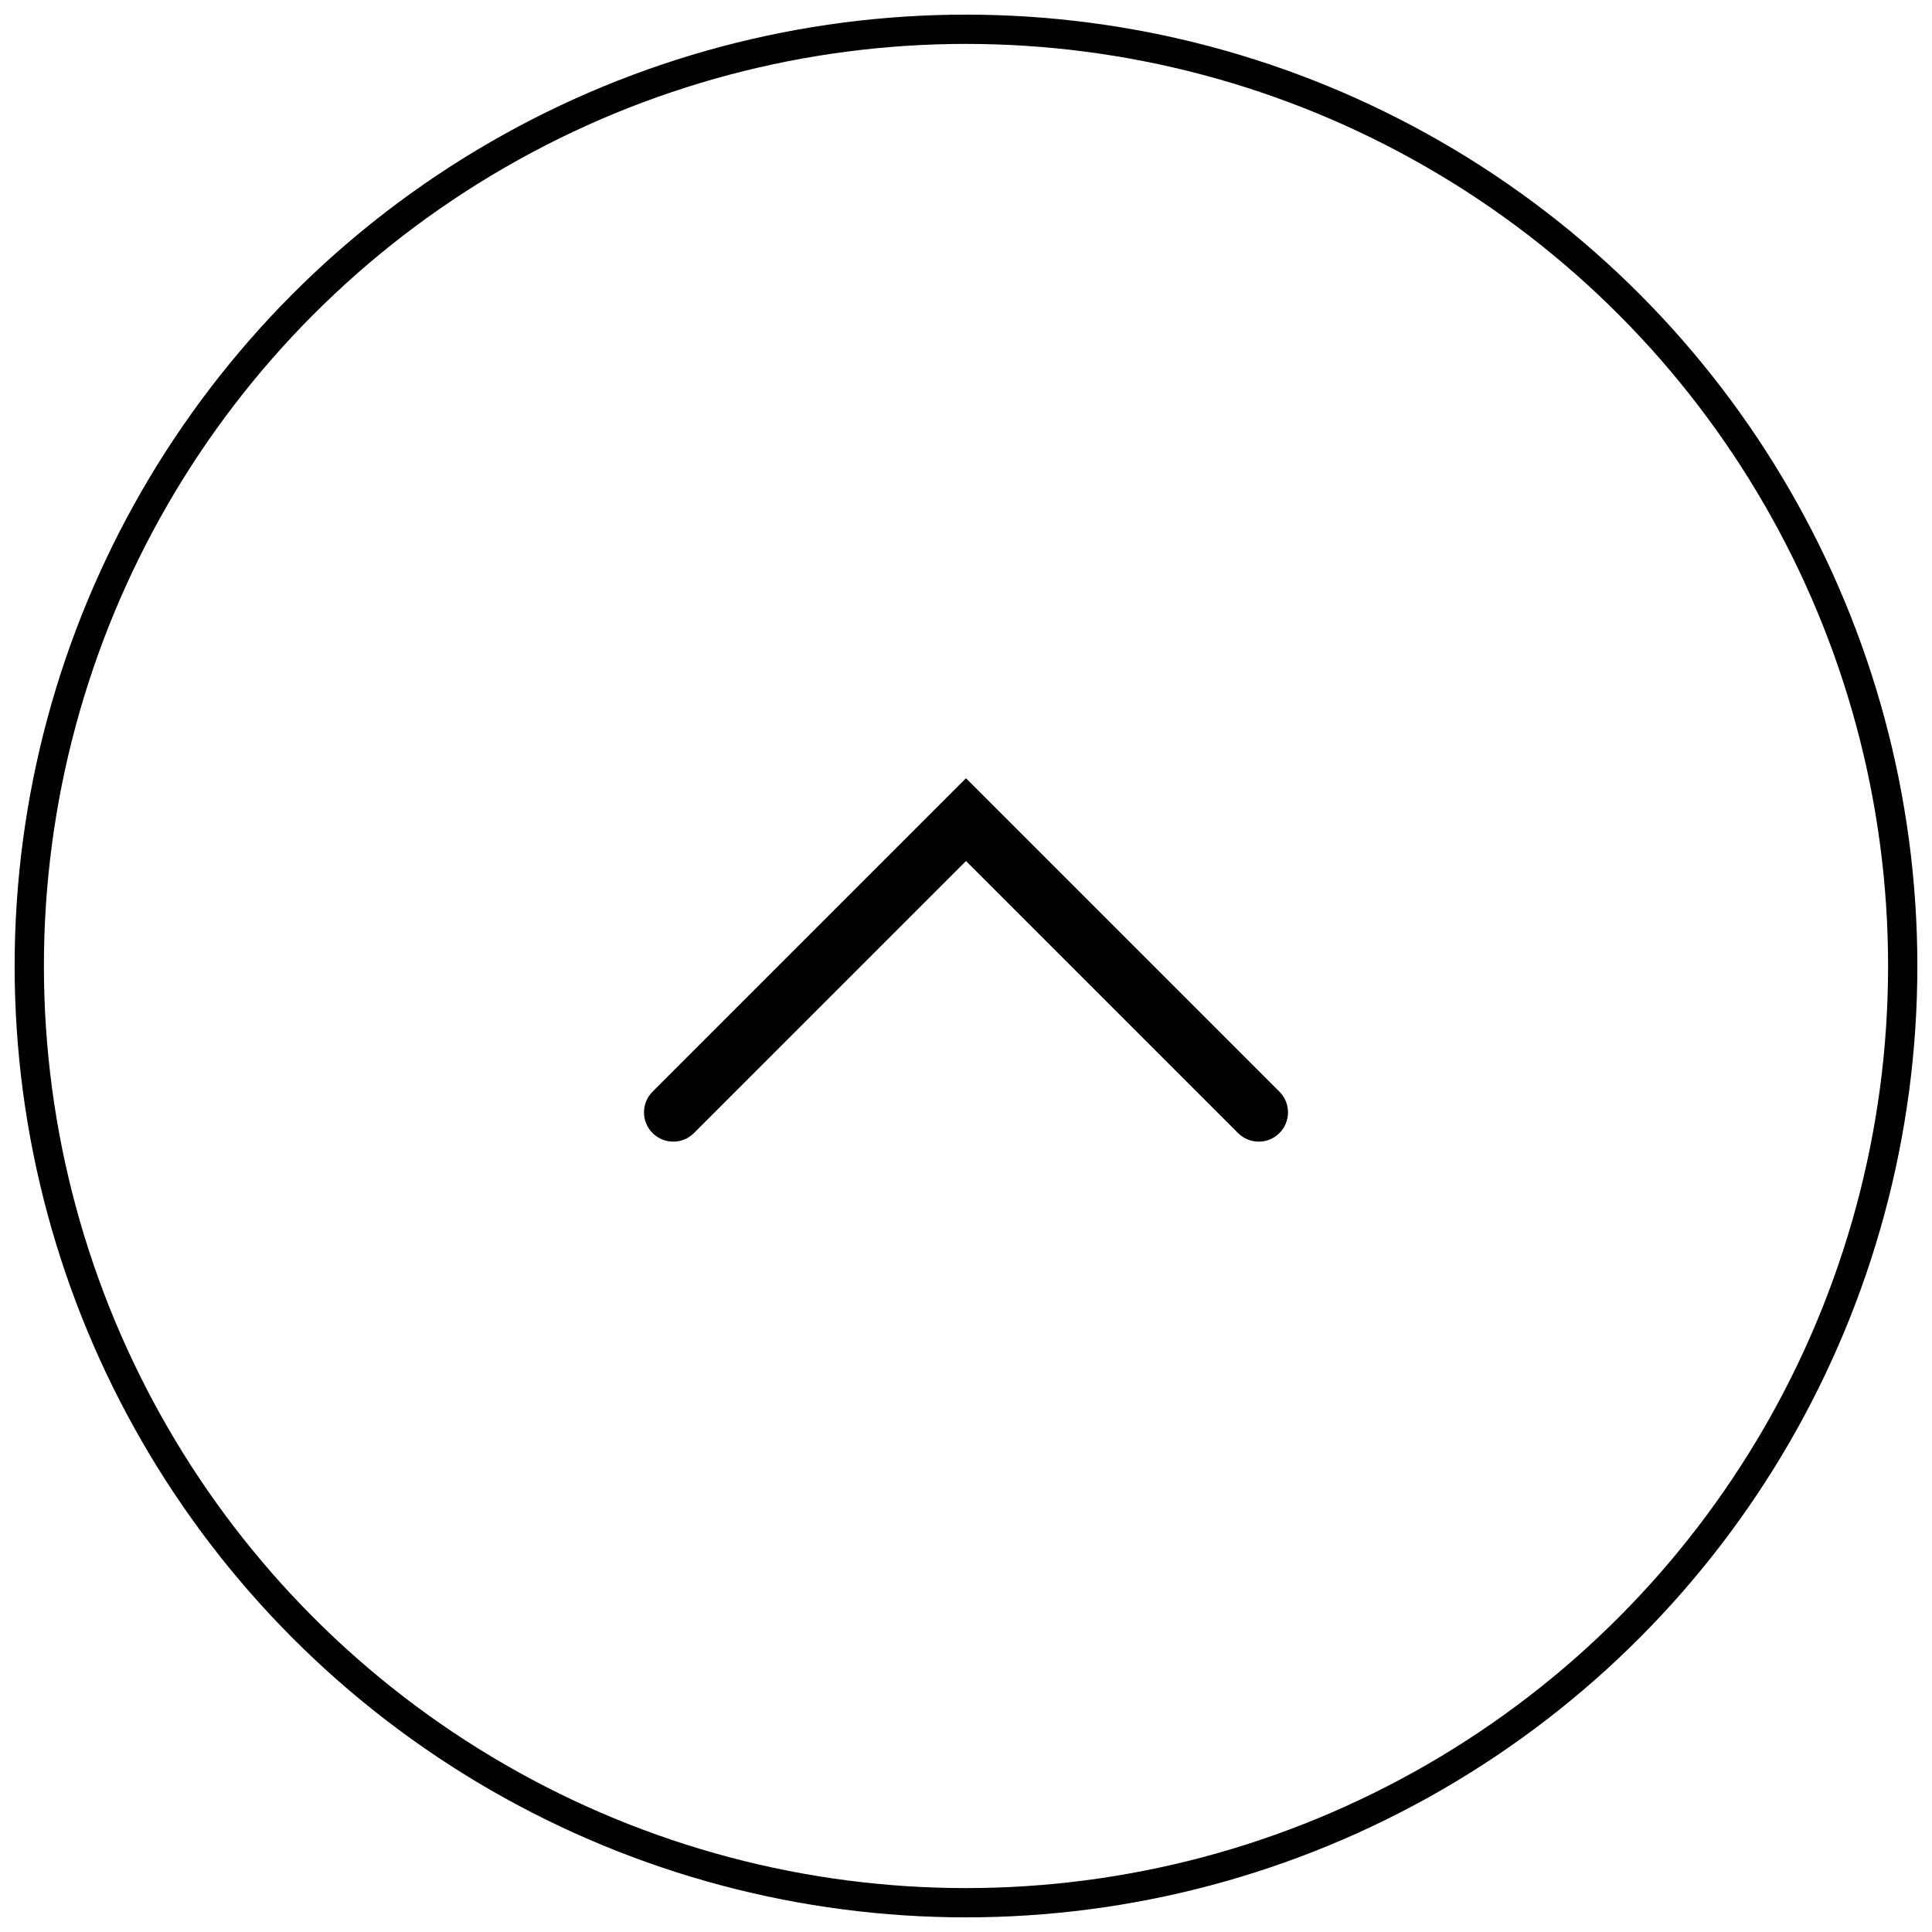 <svg width="66" height="66" viewBox="0 0 66 66" fill="none" xmlns="http://www.w3.org/2000/svg">
<circle cx="33" cy="33" r="32" stroke="#000000"/>
<path d="M23.707 38.707C23.317 39.098 22.683 39.098 22.293 38.707C21.902 38.317 21.902 37.683 22.293 37.293L23.707 38.707ZM33 28L32.293 27.293L33 26.586L33.707 27.293L33 28ZM43.707 37.293C44.098 37.683 44.098 38.317 43.707 38.707C43.317 39.098 42.683 39.098 42.293 38.707L43.707 37.293ZM22.293 37.293L32.293 27.293L33.707 28.707L23.707 38.707L22.293 37.293ZM33.707 27.293L43.707 37.293L42.293 38.707L32.293 28.707L33.707 27.293Z" fill="#000000"/>
</svg>
